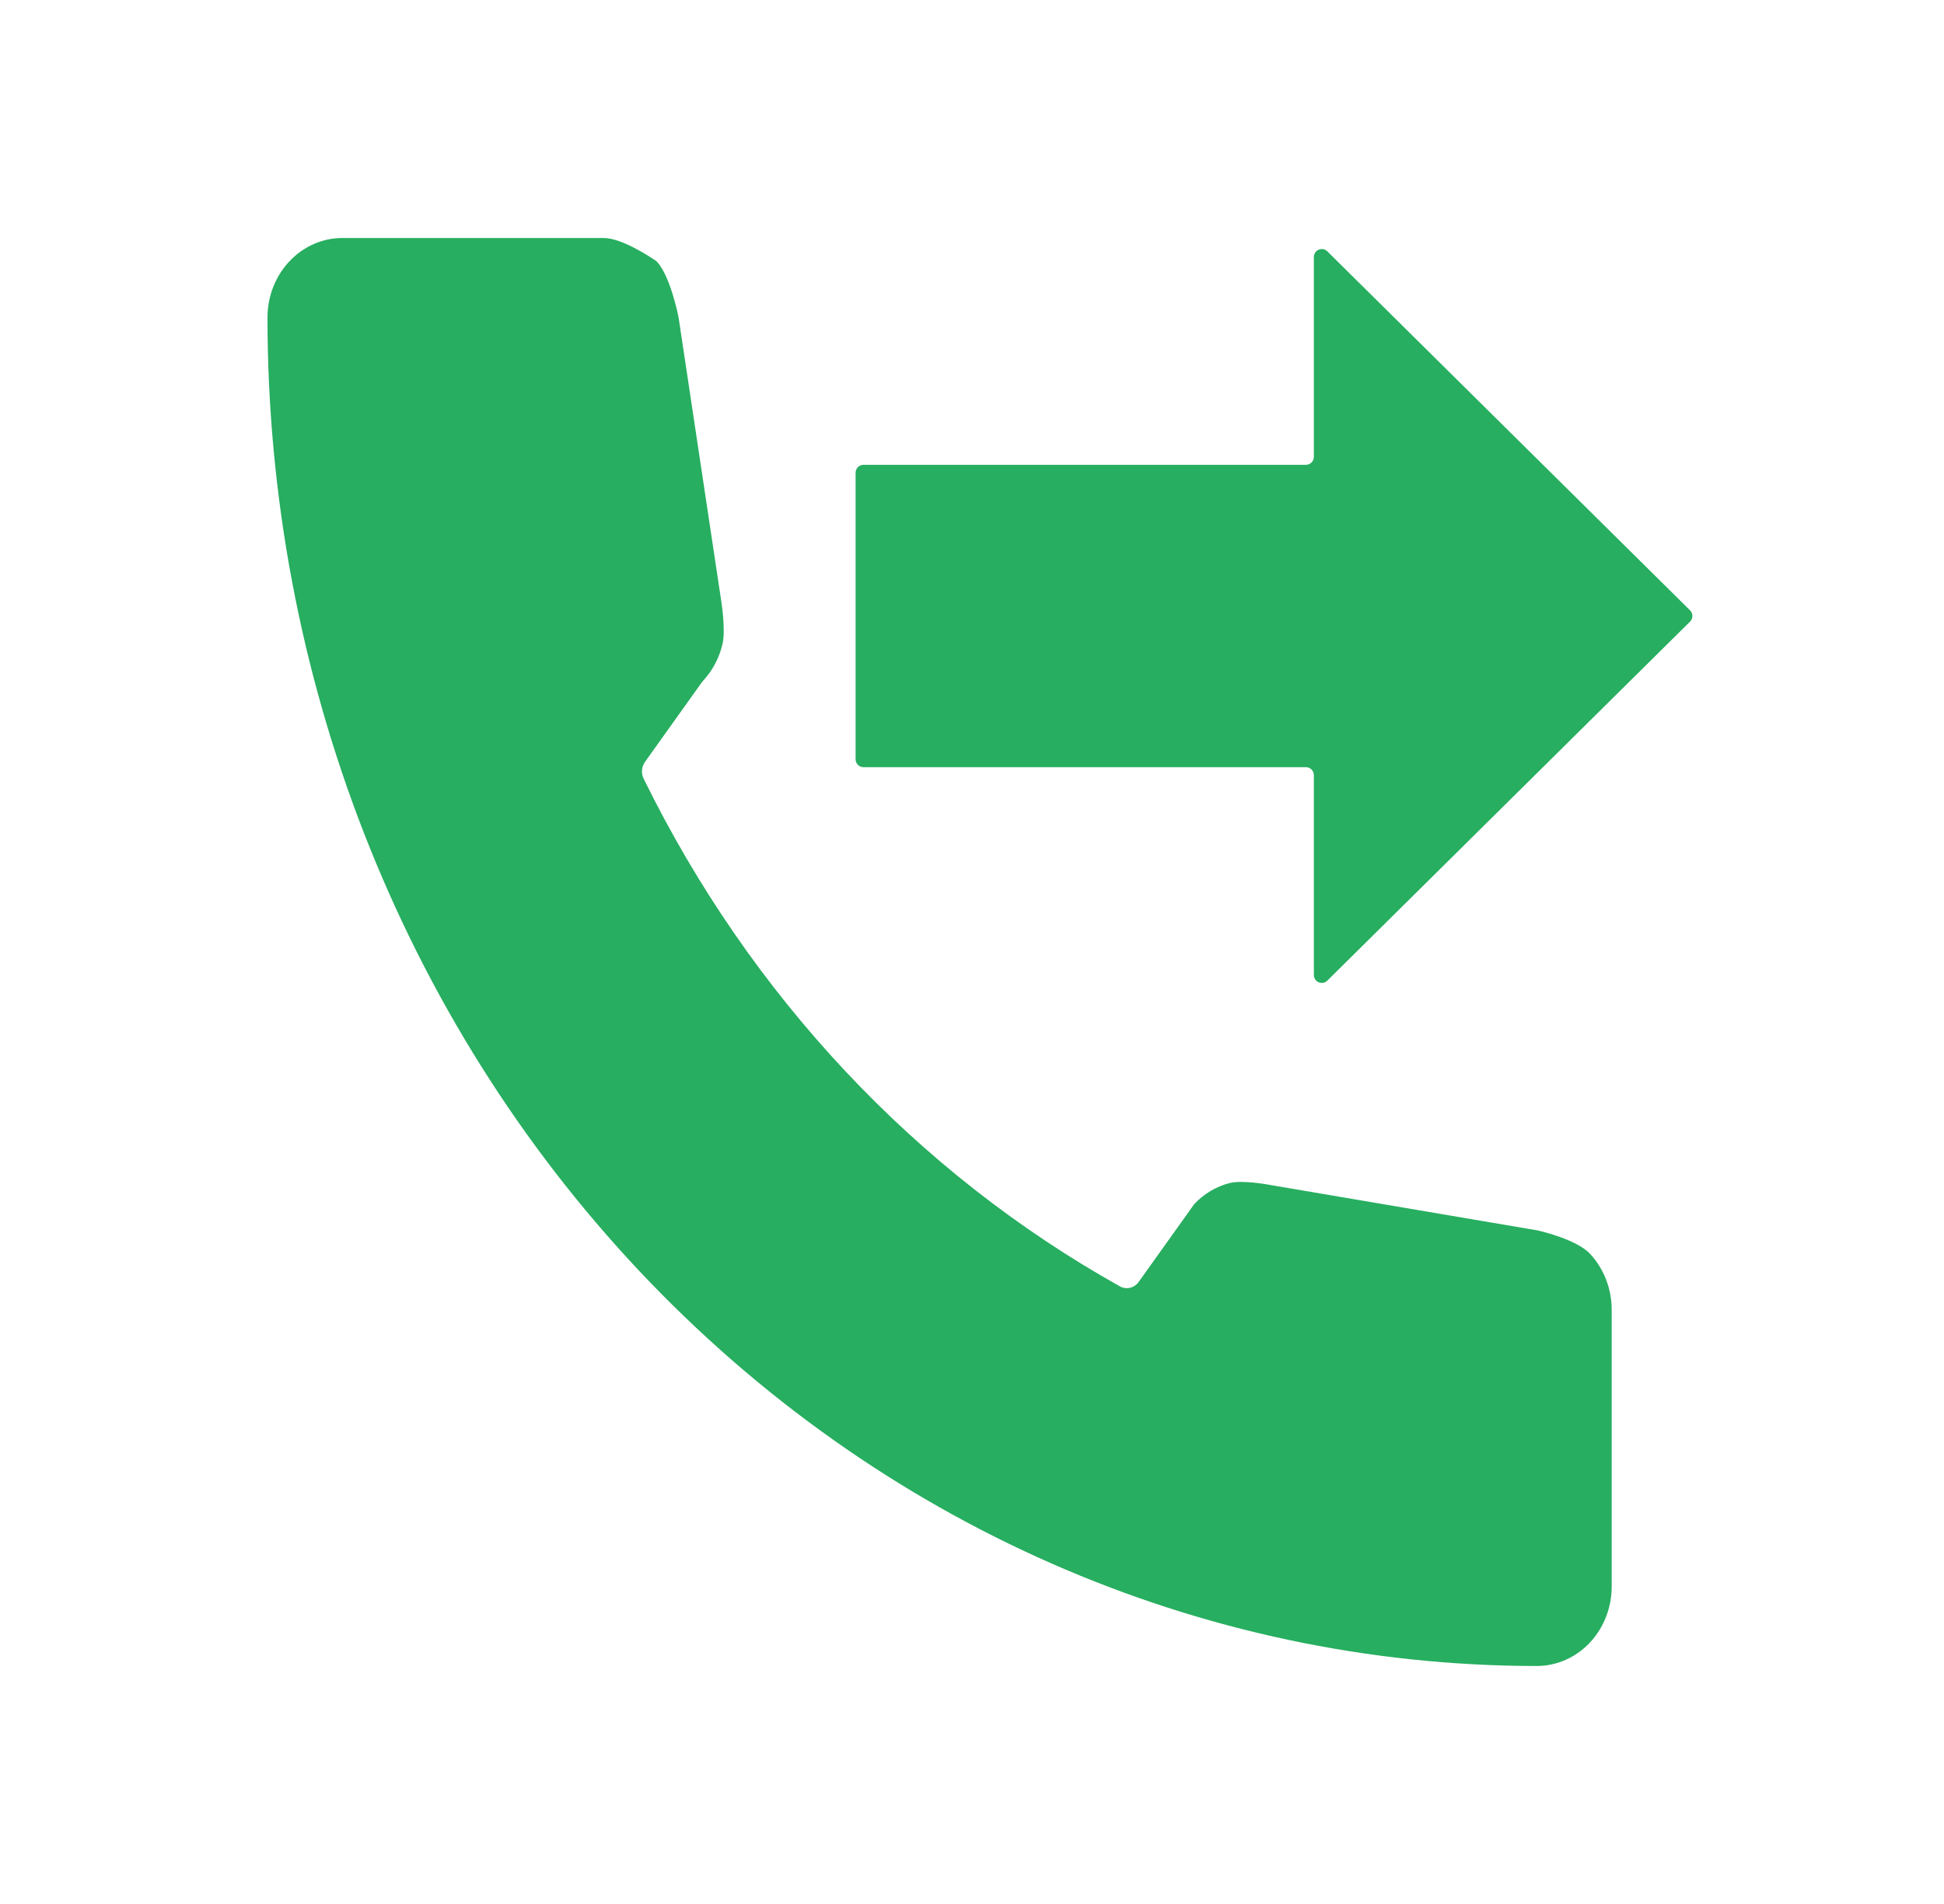 <svg width="49" height="48" viewBox="0 0 49 48" fill="none" xmlns="http://www.w3.org/2000/svg">
<path fill-rule="evenodd" clip-rule="evenodd" d="M30.995 29.825C30.656 29.911 30.346 30.095 30.1 30.358L28.702 32.317C28.591 32.472 28.391 32.52 28.229 32.43C23.096 29.561 18.907 25.097 16.224 19.632C16.156 19.495 16.17 19.33 16.258 19.207L17.69 17.201C17.701 17.186 17.713 17.172 17.726 17.158C17.963 16.901 18.132 16.58 18.213 16.229C18.293 15.881 18.185 15.187 18.178 15.142L18.177 15.137L17.105 8.009L17.102 7.993C17.084 7.899 16.896 6.992 16.577 6.617C16.56 6.597 16.541 6.58 16.52 6.566C16.364 6.46 15.662 6.001 15.221 6H8.625C8.126 6.001 7.648 6.213 7.295 6.588C6.942 6.962 6.743 7.471 6.742 8.001C6.742 17.018 10.114 25.666 16.114 32.042C22.116 38.418 30.255 42 38.741 42C39.24 41.999 39.719 41.787 40.072 41.413C40.425 41.038 40.623 40.529 40.624 39.999V33.017C40.623 32.486 40.425 31.978 40.072 31.603C39.737 31.248 38.84 31.038 38.749 31.017L38.733 31.015L32.024 29.875L32.016 29.873C31.96 29.863 31.319 29.744 30.995 29.825ZM33.457 24.721C33.331 24.846 33.117 24.757 33.117 24.579V19.541C33.117 19.431 33.027 19.341 32.916 19.341H21.766C21.655 19.341 21.566 19.252 21.566 19.141V11.918C21.566 11.807 21.655 11.718 21.766 11.718H32.916C33.027 11.718 33.117 11.628 33.117 11.518V6.479C33.117 6.302 33.331 6.212 33.457 6.337L42.599 15.387C42.678 15.466 42.678 15.593 42.599 15.671L33.457 24.721Z" fill="#27AE60"/>
</svg>
